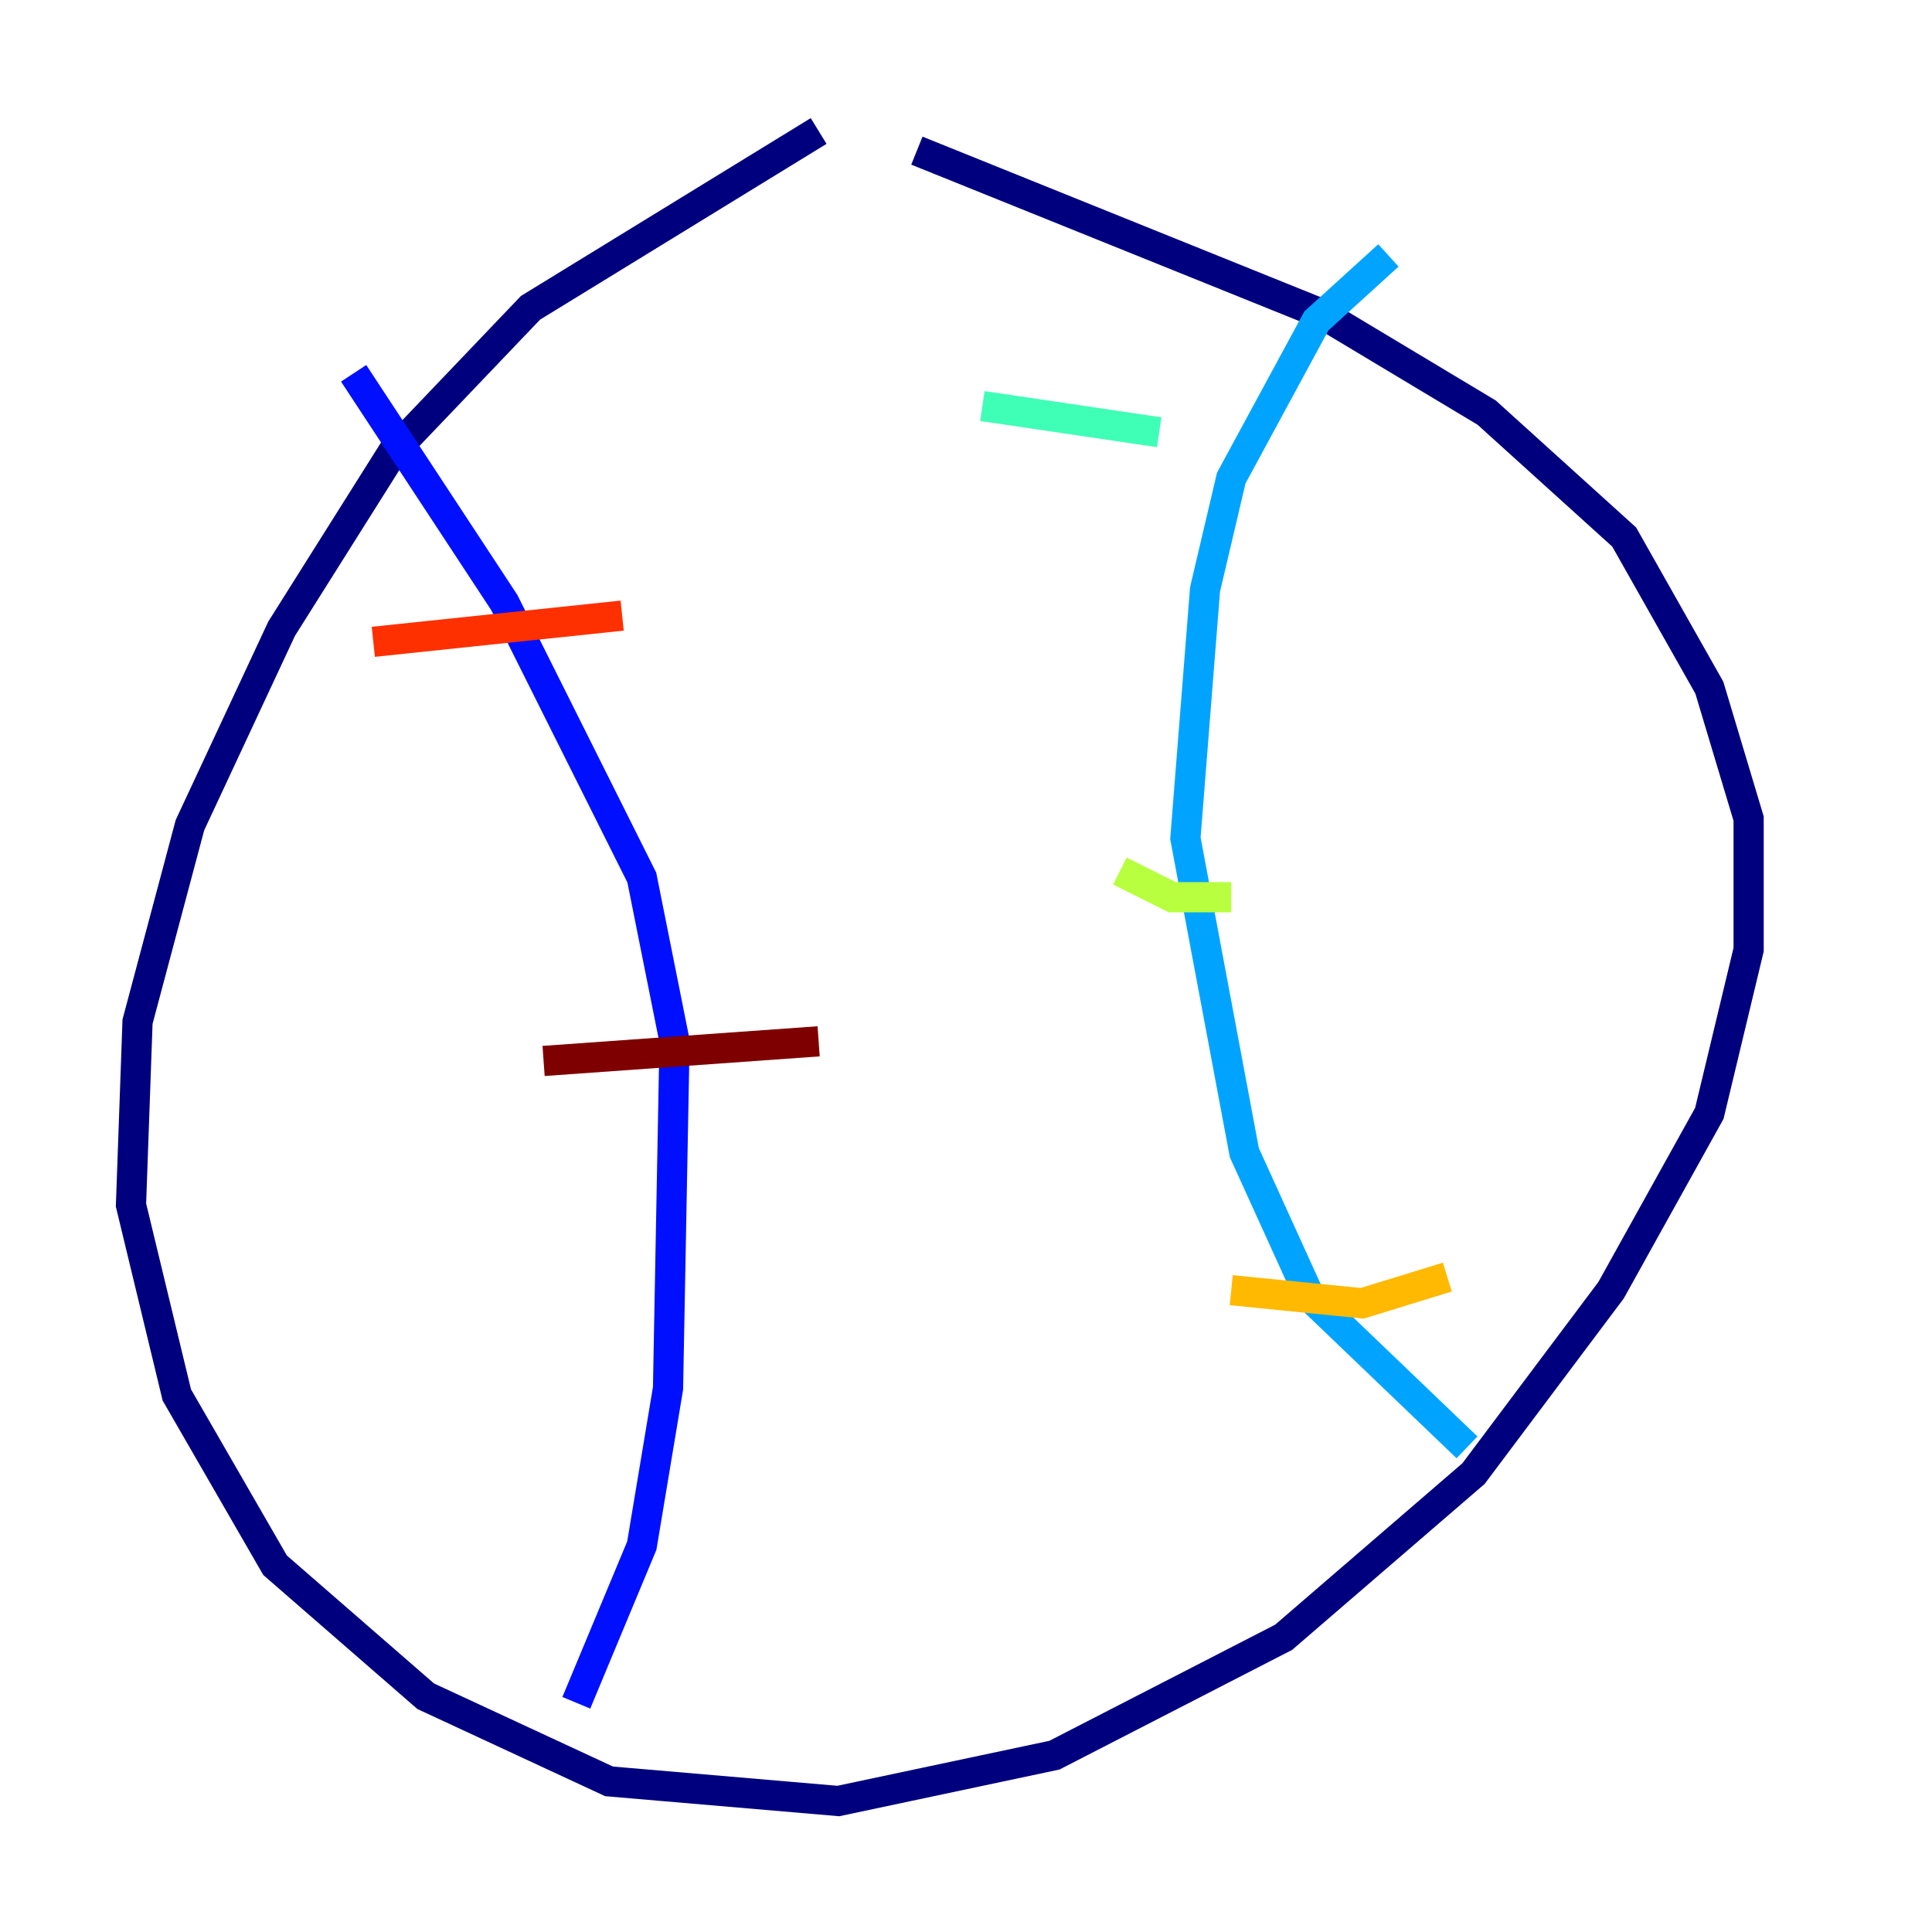 <?xml version="1.0" encoding="utf-8" ?>
<svg baseProfile="tiny" height="128" version="1.2" viewBox="0,0,128,128" width="128" xmlns="http://www.w3.org/2000/svg" xmlns:ev="http://www.w3.org/2001/xml-events" xmlns:xlink="http://www.w3.org/1999/xlink"><defs /><polyline fill="none" points="54.237,8.678 35.146,20.393 26.034,29.939 18.658,41.654 12.583,54.671 9.112,67.688 8.678,79.837 11.715,92.42 18.224,103.702 28.203,112.38 40.352,118.02 55.539,119.322 69.858,116.285 85.044,108.475 97.627,97.627 106.739,85.478 113.248,73.763 115.851,62.915 115.851,54.237 113.248,45.559 107.607,35.58 98.495,27.336 87.647,20.827 60.746,9.98" stroke="#00007f" stroke-width="2" /><polyline fill="none" points="23.43,24.732 33.41,39.919 42.522,58.142 44.691,68.99 44.258,91.986 42.522,102.4 38.183,112.814" stroke="#0010ff" stroke-width="2" /><polyline fill="none" points="91.986,16.922 87.214,21.261 81.573,31.675 79.837,39.051 78.536,55.539 82.441,76.366 86.78,85.912 97.193,95.891" stroke="#00a4ff" stroke-width="2" /><polyline fill="none" points="65.085,26.902 76.8,28.637" stroke="#3fffb7" stroke-width="2" /><polyline fill="none" points="74.197,57.709 77.668,59.444 81.573,59.444" stroke="#b7ff3f" stroke-width="2" /><polyline fill="none" points="81.573,85.478 90.251,86.346 95.891,84.61" stroke="#ffb900" stroke-width="2" /><polyline fill="none" points="24.732,42.522 41.22,40.786" stroke="#ff3000" stroke-width="2" /><polyline fill="none" points="36.014,70.291 54.237,68.99" stroke="#7f0000" stroke-width="2" /></svg>